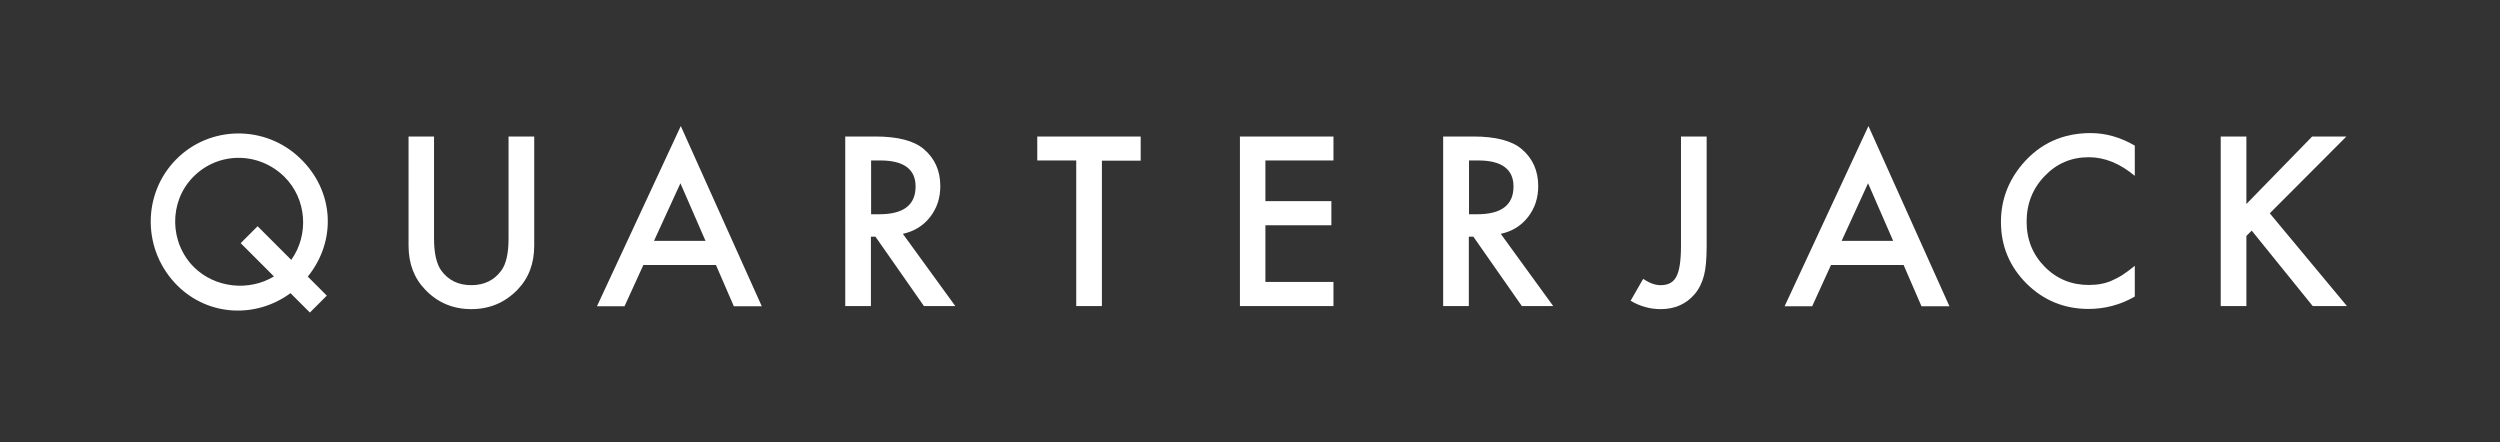 <?xml version="1.0" encoding="utf-8"?>
<!-- Generator: Adobe Illustrator 24.1.2, SVG Export Plug-In . SVG Version: 6.00 Build 0)  -->
<svg version="1.1" id="Layer_1" xmlns="http://www.w3.org/2000/svg" xmlns:xlink="http://www.w3.org/1999/xlink" x="0px" y="0px"
	 viewBox="0 0 131.5 23.25" style="enable-background:new 0 0 131.5 23.25;" xml:space="preserve">
<rect x="0" y="0" width="131.5" height="23.25" fill="#333333" stroke="none"/>
<style type="text/css">
	.st0{fill:#FFFFFF;}
</style>
<path class="st0" d="M15.78,8.32c-1.83-1.76-4.75-1.73-6.52,0.07c-1.81,1.84-1.77,4.82,0.09,6.65c1.63,1.6,4.12,1.71,5.93,0.38
	l1.02,1.02l0.89-0.89l-1-1C17.72,12.65,17.58,10.04,15.78,8.32z M10.2,14.05c-1.29-1.29-1.32-3.42-0.06-4.72
	c1.31-1.36,3.46-1.37,4.82-0.03c1.18,1.17,1.3,3.05,0.36,4.37l-1.77-1.77l-0.89,0.89l1.75,1.75C13.11,15.33,11.32,15.16,10.2,14.05z
	 M37.66,13.94h-3.82l-0.99,2.17h-1.45l4.41-9.48l4.26,9.48h-1.47L37.66,13.94z M37.11,12.67l-1.32-3.03l-1.39,3.03H37.11z
	 M22.83,7.18v5.37c0,0.77,0.13,1.33,0.38,1.68c0.37,0.51,0.9,0.77,1.58,0.77c0.68,0,1.21-0.26,1.58-0.77
	c0.25-0.34,0.38-0.9,0.38-1.68V7.18h1.35v5.74c0,0.94-0.29,1.71-0.88,2.32c-0.66,0.68-1.47,1.02-2.43,1.02
	c-0.96,0-1.77-0.34-2.42-1.02c-0.59-0.61-0.88-1.38-0.88-2.32V7.18H22.83z M47.49,12.3l2.76,3.8h-1.65l-2.55-3.65h-0.24v3.65h-1.35
	V7.18h1.58c1.18,0,2.03,0.22,2.55,0.66c0.58,0.49,0.87,1.14,0.87,1.95c0,0.63-0.18,1.17-0.54,1.63
	C48.56,11.88,48.08,12.17,47.49,12.3z M45.82,11.27h0.43c1.28,0,1.91-0.49,1.91-1.46c0-0.91-0.62-1.37-1.86-1.37h-0.48V11.27z
	 M57.96,8.44v7.66h-1.35V8.44h-2.05V7.18h5.44v1.27H57.96z M70.14,8.44h-3.58v2.14h3.47v1.27h-3.47v2.98h3.58v1.27h-4.92V7.18h4.92
	V8.44z M78.94,12.3l2.76,3.8h-1.65l-2.55-3.65h-0.24v3.65h-1.35V7.18h1.58c1.18,0,2.03,0.22,2.55,0.66
	c0.58,0.49,0.87,1.14,0.87,1.95c0,0.63-0.18,1.17-0.54,1.63C80.01,11.88,79.54,12.17,78.94,12.3z M77.27,11.27h0.43
	c1.28,0,1.91-0.49,1.91-1.46c0-0.91-0.62-1.37-1.86-1.37h-0.48V11.27z"/>
<path class="st0" d="M100.13,13.94h-3.82l-0.99,2.17h-1.45l4.41-9.48l4.26,9.48h-1.47L100.13,13.94z M99.58,12.67l-1.32-3.03
	l-1.39,3.03H99.58z"/>
<path class="st0" d="M89.77,7.18v5.77c0,0.69-0.05,1.2-0.14,1.54c-0.1,0.38-0.26,0.71-0.49,0.98c-0.45,0.53-1.05,0.79-1.79,0.79
	c-0.56,0-1.09-0.15-1.58-0.44l0.66-1.15c0.33,0.22,0.63,0.33,0.92,0.33c0.4,0,0.68-0.15,0.83-0.46c0.16-0.3,0.24-0.84,0.24-1.59
	V7.18H89.77z"/>
<path class="st0" d="M112.29,7.66v1.59c-0.78-0.65-1.58-0.98-2.42-0.98c-0.92,0-1.69,0.33-2.32,0.99c-0.63,0.65-0.95,1.46-0.95,2.4
	c0,0.94,0.32,1.73,0.95,2.37c0.63,0.64,1.41,0.96,2.32,0.96c0.47,0,0.88-0.08,1.21-0.23c0.18-0.08,0.38-0.18,0.58-0.31
	c0.2-0.13,0.41-0.29,0.63-0.47v1.62c-0.77,0.44-1.58,0.65-2.43,0.65c-1.27,0-2.36-0.44-3.26-1.33c-0.9-0.9-1.35-1.98-1.35-3.25
	c0-1.14,0.38-2.15,1.13-3.04C107.3,7.55,108.5,7,109.96,7C110.76,7,111.54,7.22,112.29,7.66z"/>
<path class="st0" d="M118.15,10.74l3.47-3.56h1.8l-4.03,4.04l4.06,4.88h-1.8l-3.21-3.97l-0.28,0.28v3.69h-1.35V7.18h1.35V10.74z"/>
</svg>

